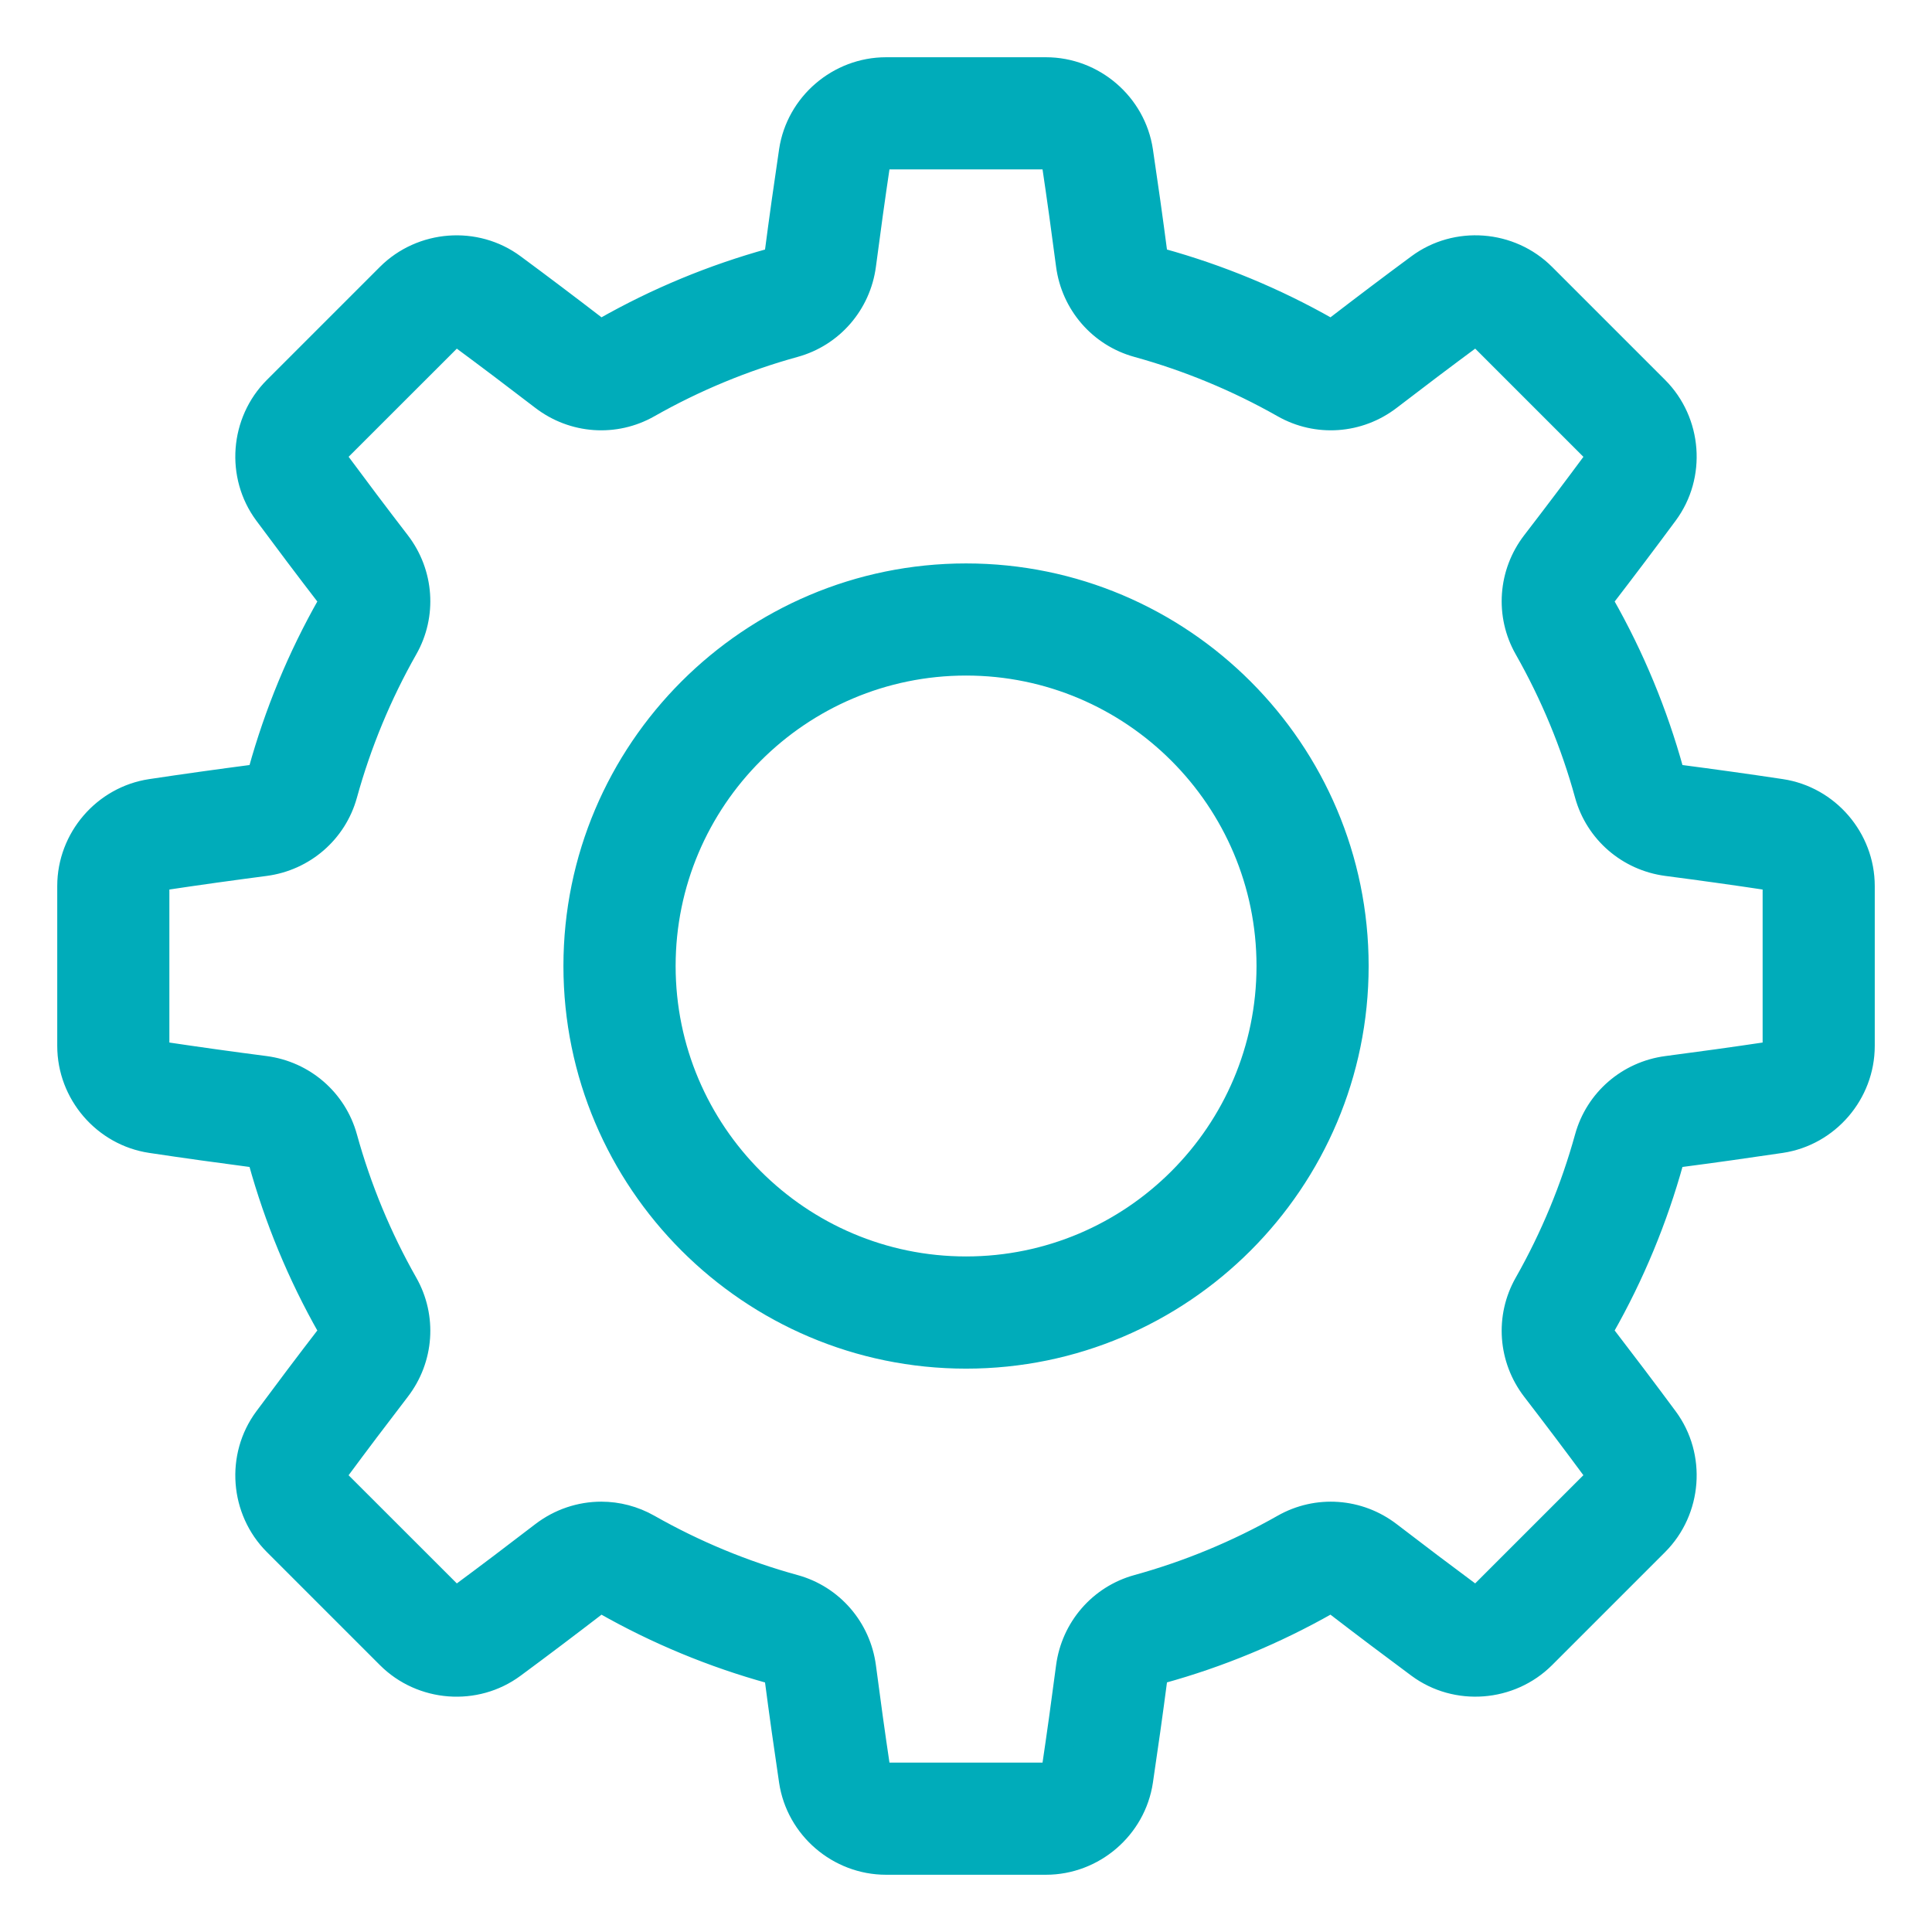<svg width="27" height="27" viewBox="0 0 27 27" fill="none" xmlns="http://www.w3.org/2000/svg">
<mask id="path-1-outside-1_968_476" maskUnits="userSpaceOnUse" x="0" y="0" width="27" height="27" fill="black">
<rect fill="white" width="27" height="27"/>
<path d="M24.886 11.086C24.415 11.015 23.933 10.948 23.451 10.885C23.393 10.877 23.345 10.838 23.331 10.784C23.108 9.977 22.786 9.199 22.372 8.47C22.344 8.421 22.349 8.36 22.385 8.313C22.681 7.928 22.975 7.539 23.258 7.156C23.64 6.64 23.584 5.907 23.129 5.451L21.549 3.871C21.093 3.415 20.36 3.36 19.844 3.742C19.462 4.024 19.073 4.318 18.687 4.615C18.64 4.651 18.579 4.656 18.53 4.628C17.801 4.214 17.023 3.892 16.216 3.669C16.162 3.655 16.122 3.607 16.115 3.549C16.052 3.066 15.984 2.584 15.914 2.115C15.819 1.479 15.262 1 14.617 1H12.383C11.738 1 11.181 1.479 11.086 2.114C11.016 2.584 10.948 3.066 10.885 3.549C10.878 3.607 10.838 3.655 10.784 3.669C9.977 3.892 9.199 4.214 8.47 4.628C8.421 4.656 8.36 4.651 8.313 4.615C7.927 4.318 7.538 4.024 7.156 3.742C6.64 3.36 5.907 3.416 5.451 3.871L3.871 5.451C3.415 5.907 3.36 6.64 3.742 7.156C4.026 7.539 4.319 7.929 4.615 8.313C4.651 8.36 4.656 8.421 4.628 8.47C4.214 9.199 3.892 9.978 3.669 10.784C3.655 10.838 3.607 10.877 3.549 10.885C3.068 10.948 2.585 11.015 2.115 11.086C1.479 11.181 1 11.738 1 12.382V14.617C1 15.262 1.479 15.819 2.114 15.914C2.585 15.985 3.068 16.052 3.549 16.115C3.607 16.122 3.655 16.162 3.669 16.216C3.892 17.022 4.214 17.801 4.628 18.53C4.656 18.579 4.651 18.64 4.615 18.687C4.318 19.072 4.025 19.462 3.742 19.844C3.36 20.36 3.415 21.093 3.871 21.549L5.451 23.129C5.907 23.585 6.64 23.64 7.156 23.258C7.538 22.976 7.927 22.682 8.313 22.385C8.36 22.349 8.421 22.344 8.47 22.372C9.199 22.786 9.977 23.108 10.784 23.331C10.838 23.345 10.877 23.393 10.885 23.451C10.948 23.933 11.016 24.416 11.086 24.885C11.181 25.521 11.738 26 12.383 26H14.617C15.262 26 15.819 25.521 15.914 24.885C15.984 24.415 16.052 23.933 16.115 23.451C16.122 23.392 16.162 23.345 16.216 23.33C17.023 23.108 17.801 22.785 18.529 22.372C18.578 22.344 18.64 22.349 18.687 22.385C19.073 22.682 19.462 22.975 19.844 23.258C20.36 23.64 21.093 23.584 21.549 23.129L23.129 21.549C23.584 21.093 23.64 20.36 23.258 19.843C22.975 19.461 22.681 19.072 22.385 18.687C22.349 18.64 22.344 18.578 22.372 18.529C22.786 17.801 23.108 17.022 23.331 16.216C23.345 16.162 23.393 16.122 23.451 16.115C23.933 16.052 24.415 15.984 24.886 15.914C25.521 15.819 26 15.262 26 14.617V12.382C26 11.738 25.521 11.181 24.886 11.086ZM24.833 14.618C24.833 14.688 24.781 14.749 24.713 14.76C24.25 14.829 23.775 14.895 23.3 14.957C22.775 15.026 22.345 15.398 22.205 15.906C22.008 16.619 21.723 17.308 21.357 17.953C21.096 18.412 21.137 18.979 21.46 19.399C21.752 19.778 22.041 20.162 22.319 20.538C22.36 20.594 22.354 20.673 22.304 20.723L20.723 22.304C20.673 22.354 20.593 22.36 20.538 22.32C20.162 22.041 19.779 21.752 19.399 21.46C18.979 21.137 18.412 21.096 17.953 21.357C17.308 21.723 16.619 22.008 15.905 22.205C15.398 22.345 15.026 22.775 14.957 23.3C14.895 23.775 14.829 24.25 14.76 24.713C14.749 24.781 14.688 24.833 14.617 24.833H12.383C12.312 24.833 12.251 24.781 12.24 24.713C12.171 24.251 12.105 23.775 12.043 23.3C11.974 22.775 11.602 22.345 11.095 22.205C10.38 22.009 9.692 21.723 9.047 21.357C8.846 21.243 8.624 21.186 8.403 21.186C8.119 21.186 7.837 21.279 7.601 21.46C7.221 21.752 6.838 22.042 6.462 22.32C6.406 22.361 6.327 22.354 6.277 22.304L4.696 20.724C4.646 20.673 4.64 20.594 4.681 20.538C4.959 20.162 5.248 19.779 5.54 19.399C5.863 18.979 5.904 18.412 5.643 17.953C5.277 17.308 4.992 16.619 4.795 15.906C4.655 15.398 4.225 15.026 3.7 14.957C3.226 14.896 2.75 14.829 2.287 14.76C2.219 14.75 2.167 14.689 2.167 14.618V12.383C2.167 12.312 2.219 12.251 2.287 12.241C2.75 12.171 3.226 12.105 3.7 12.043C4.225 11.974 4.655 11.602 4.795 11.095C4.992 10.381 5.277 9.692 5.643 9.047C5.904 8.589 5.863 8.021 5.54 7.601C5.249 7.223 4.96 6.839 4.681 6.462C4.64 6.407 4.646 6.327 4.696 6.277L6.277 4.697C6.327 4.646 6.406 4.64 6.462 4.681C6.838 4.959 7.221 5.248 7.601 5.54C8.021 5.863 8.588 5.904 9.047 5.643C9.692 5.277 10.38 4.992 11.094 4.795C11.602 4.655 11.974 4.225 12.043 3.7C12.105 3.225 12.171 2.75 12.24 2.287C12.251 2.219 12.312 2.167 12.383 2.167H14.618C14.688 2.167 14.749 2.219 14.76 2.287C14.829 2.749 14.895 3.225 14.957 3.7C15.026 4.225 15.398 4.655 15.906 4.795C16.619 4.992 17.308 5.277 17.953 5.643C18.412 5.904 18.979 5.863 19.399 5.54C19.779 5.248 20.162 4.959 20.538 4.681C20.593 4.64 20.673 4.646 20.723 4.696L22.304 6.277C22.354 6.327 22.36 6.407 22.32 6.462C22.041 6.839 21.752 7.222 21.46 7.601C21.137 8.021 21.096 8.589 21.357 9.047C21.723 9.692 22.009 10.381 22.205 11.095C22.345 11.602 22.775 11.974 23.3 12.043C23.775 12.105 24.25 12.171 24.713 12.241C24.781 12.251 24.833 12.312 24.833 12.383V14.618H24.833Z"/>
</mask>
<path d="M24.886 11.086C24.415 11.015 23.933 10.948 23.451 10.885C23.393 10.877 23.345 10.838 23.331 10.784C23.108 9.977 22.786 9.199 22.372 8.47C22.344 8.421 22.349 8.36 22.385 8.313C22.681 7.928 22.975 7.539 23.258 7.156C23.64 6.64 23.584 5.907 23.129 5.451L21.549 3.871C21.093 3.415 20.36 3.36 19.844 3.742C19.462 4.024 19.073 4.318 18.687 4.615C18.64 4.651 18.579 4.656 18.53 4.628C17.801 4.214 17.023 3.892 16.216 3.669C16.162 3.655 16.122 3.607 16.115 3.549C16.052 3.066 15.984 2.584 15.914 2.115C15.819 1.479 15.262 1 14.617 1H12.383C11.738 1 11.181 1.479 11.086 2.114C11.016 2.584 10.948 3.066 10.885 3.549C10.878 3.607 10.838 3.655 10.784 3.669C9.977 3.892 9.199 4.214 8.47 4.628C8.421 4.656 8.36 4.651 8.313 4.615C7.927 4.318 7.538 4.024 7.156 3.742C6.64 3.36 5.907 3.416 5.451 3.871L3.871 5.451C3.415 5.907 3.36 6.64 3.742 7.156C4.026 7.539 4.319 7.929 4.615 8.313C4.651 8.36 4.656 8.421 4.628 8.47C4.214 9.199 3.892 9.978 3.669 10.784C3.655 10.838 3.607 10.877 3.549 10.885C3.068 10.948 2.585 11.015 2.115 11.086C1.479 11.181 1 11.738 1 12.382V14.617C1 15.262 1.479 15.819 2.114 15.914C2.585 15.985 3.068 16.052 3.549 16.115C3.607 16.122 3.655 16.162 3.669 16.216C3.892 17.022 4.214 17.801 4.628 18.53C4.656 18.579 4.651 18.64 4.615 18.687C4.318 19.072 4.025 19.462 3.742 19.844C3.36 20.36 3.415 21.093 3.871 21.549L5.451 23.129C5.907 23.585 6.64 23.64 7.156 23.258C7.538 22.976 7.927 22.682 8.313 22.385C8.36 22.349 8.421 22.344 8.47 22.372C9.199 22.786 9.977 23.108 10.784 23.331C10.838 23.345 10.877 23.393 10.885 23.451C10.948 23.933 11.016 24.416 11.086 24.885C11.181 25.521 11.738 26 12.383 26H14.617C15.262 26 15.819 25.521 15.914 24.885C15.984 24.415 16.052 23.933 16.115 23.451C16.122 23.392 16.162 23.345 16.216 23.33C17.023 23.108 17.801 22.785 18.529 22.372C18.578 22.344 18.64 22.349 18.687 22.385C19.073 22.682 19.462 22.975 19.844 23.258C20.36 23.64 21.093 23.584 21.549 23.129L23.129 21.549C23.584 21.093 23.64 20.36 23.258 19.843C22.975 19.461 22.681 19.072 22.385 18.687C22.349 18.64 22.344 18.578 22.372 18.529C22.786 17.801 23.108 17.022 23.331 16.216C23.345 16.162 23.393 16.122 23.451 16.115C23.933 16.052 24.415 15.984 24.886 15.914C25.521 15.819 26 15.262 26 14.617V12.382C26 11.738 25.521 11.181 24.886 11.086ZM24.833 14.618C24.833 14.688 24.781 14.749 24.713 14.76C24.25 14.829 23.775 14.895 23.3 14.957C22.775 15.026 22.345 15.398 22.205 15.906C22.008 16.619 21.723 17.308 21.357 17.953C21.096 18.412 21.137 18.979 21.46 19.399C21.752 19.778 22.041 20.162 22.319 20.538C22.36 20.594 22.354 20.673 22.304 20.723L20.723 22.304C20.673 22.354 20.593 22.36 20.538 22.32C20.162 22.041 19.779 21.752 19.399 21.46C18.979 21.137 18.412 21.096 17.953 21.357C17.308 21.723 16.619 22.008 15.905 22.205C15.398 22.345 15.026 22.775 14.957 23.3C14.895 23.775 14.829 24.25 14.76 24.713C14.749 24.781 14.688 24.833 14.617 24.833H12.383C12.312 24.833 12.251 24.781 12.24 24.713C12.171 24.251 12.105 23.775 12.043 23.3C11.974 22.775 11.602 22.345 11.095 22.205C10.38 22.009 9.692 21.723 9.047 21.357C8.846 21.243 8.624 21.186 8.403 21.186C8.119 21.186 7.837 21.279 7.601 21.46C7.221 21.752 6.838 22.042 6.462 22.32C6.406 22.361 6.327 22.354 6.277 22.304L4.696 20.724C4.646 20.673 4.64 20.594 4.681 20.538C4.959 20.162 5.248 19.779 5.54 19.399C5.863 18.979 5.904 18.412 5.643 17.953C5.277 17.308 4.992 16.619 4.795 15.906C4.655 15.398 4.225 15.026 3.7 14.957C3.226 14.896 2.75 14.829 2.287 14.76C2.219 14.75 2.167 14.689 2.167 14.618V12.383C2.167 12.312 2.219 12.251 2.287 12.241C2.75 12.171 3.226 12.105 3.7 12.043C4.225 11.974 4.655 11.602 4.795 11.095C4.992 10.381 5.277 9.692 5.643 9.047C5.904 8.589 5.863 8.021 5.54 7.601C5.249 7.223 4.96 6.839 4.681 6.462C4.64 6.407 4.646 6.327 4.696 6.277L6.277 4.697C6.327 4.646 6.406 4.64 6.462 4.681C6.838 4.959 7.221 5.248 7.601 5.54C8.021 5.863 8.588 5.904 9.047 5.643C9.692 5.277 10.38 4.992 11.094 4.795C11.602 4.655 11.974 4.225 12.043 3.7C12.105 3.225 12.171 2.75 12.24 2.287C12.251 2.219 12.312 2.167 12.383 2.167H14.618C14.688 2.167 14.749 2.219 14.76 2.287C14.829 2.749 14.895 3.225 14.957 3.7C15.026 4.225 15.398 4.655 15.906 4.795C16.619 4.992 17.308 5.277 17.953 5.643C18.412 5.904 18.979 5.863 19.399 5.54C19.779 5.248 20.162 4.959 20.538 4.681C20.593 4.64 20.673 4.646 20.723 4.696L22.304 6.277C22.354 6.327 22.36 6.407 22.32 6.462C22.041 6.839 21.752 7.222 21.46 7.601C21.137 8.021 21.096 8.589 21.357 9.047C21.723 9.692 22.009 10.381 22.205 11.095C22.345 11.602 22.775 11.974 23.3 12.043C23.775 12.105 24.25 12.171 24.713 12.241C24.781 12.251 24.833 12.312 24.833 12.383V14.618H24.833Z" fill="#00ACBA"/>
<path d="M24.886 11.086C24.415 11.015 23.933 10.948 23.451 10.885C23.393 10.877 23.345 10.838 23.331 10.784C23.108 9.977 22.786 9.199 22.372 8.47C22.344 8.421 22.349 8.36 22.385 8.313C22.681 7.928 22.975 7.539 23.258 7.156C23.64 6.64 23.584 5.907 23.129 5.451L21.549 3.871C21.093 3.415 20.36 3.36 19.844 3.742C19.462 4.024 19.073 4.318 18.687 4.615C18.64 4.651 18.579 4.656 18.53 4.628C17.801 4.214 17.023 3.892 16.216 3.669C16.162 3.655 16.122 3.607 16.115 3.549C16.052 3.066 15.984 2.584 15.914 2.115C15.819 1.479 15.262 1 14.617 1H12.383C11.738 1 11.181 1.479 11.086 2.114C11.016 2.584 10.948 3.066 10.885 3.549C10.878 3.607 10.838 3.655 10.784 3.669C9.977 3.892 9.199 4.214 8.47 4.628C8.421 4.656 8.36 4.651 8.313 4.615C7.927 4.318 7.538 4.024 7.156 3.742C6.64 3.36 5.907 3.416 5.451 3.871L3.871 5.451C3.415 5.907 3.36 6.64 3.742 7.156C4.026 7.539 4.319 7.929 4.615 8.313C4.651 8.36 4.656 8.421 4.628 8.47C4.214 9.199 3.892 9.978 3.669 10.784C3.655 10.838 3.607 10.877 3.549 10.885C3.068 10.948 2.585 11.015 2.115 11.086C1.479 11.181 1 11.738 1 12.382V14.617C1 15.262 1.479 15.819 2.114 15.914C2.585 15.985 3.068 16.052 3.549 16.115C3.607 16.122 3.655 16.162 3.669 16.216C3.892 17.022 4.214 17.801 4.628 18.53C4.656 18.579 4.651 18.64 4.615 18.687C4.318 19.072 4.025 19.462 3.742 19.844C3.36 20.36 3.415 21.093 3.871 21.549L5.451 23.129C5.907 23.585 6.64 23.64 7.156 23.258C7.538 22.976 7.927 22.682 8.313 22.385C8.36 22.349 8.421 22.344 8.47 22.372C9.199 22.786 9.977 23.108 10.784 23.331C10.838 23.345 10.877 23.393 10.885 23.451C10.948 23.933 11.016 24.416 11.086 24.885C11.181 25.521 11.738 26 12.383 26H14.617C15.262 26 15.819 25.521 15.914 24.885C15.984 24.415 16.052 23.933 16.115 23.451C16.122 23.392 16.162 23.345 16.216 23.33C17.023 23.108 17.801 22.785 18.529 22.372C18.578 22.344 18.64 22.349 18.687 22.385C19.073 22.682 19.462 22.975 19.844 23.258C20.36 23.64 21.093 23.584 21.549 23.129L23.129 21.549C23.584 21.093 23.64 20.36 23.258 19.843C22.975 19.461 22.681 19.072 22.385 18.687C22.349 18.64 22.344 18.578 22.372 18.529C22.786 17.801 23.108 17.022 23.331 16.216C23.345 16.162 23.393 16.122 23.451 16.115C23.933 16.052 24.415 15.984 24.886 15.914C25.521 15.819 26 15.262 26 14.617V12.382C26 11.738 25.521 11.181 24.886 11.086ZM24.833 14.618C24.833 14.688 24.781 14.749 24.713 14.76C24.25 14.829 23.775 14.895 23.3 14.957C22.775 15.026 22.345 15.398 22.205 15.906C22.008 16.619 21.723 17.308 21.357 17.953C21.096 18.412 21.137 18.979 21.46 19.399C21.752 19.778 22.041 20.162 22.319 20.538C22.36 20.594 22.354 20.673 22.304 20.723L20.723 22.304C20.673 22.354 20.593 22.36 20.538 22.32C20.162 22.041 19.779 21.752 19.399 21.46C18.979 21.137 18.412 21.096 17.953 21.357C17.308 21.723 16.619 22.008 15.905 22.205C15.398 22.345 15.026 22.775 14.957 23.3C14.895 23.775 14.829 24.25 14.76 24.713C14.749 24.781 14.688 24.833 14.617 24.833H12.383C12.312 24.833 12.251 24.781 12.24 24.713C12.171 24.251 12.105 23.775 12.043 23.3C11.974 22.775 11.602 22.345 11.095 22.205C10.38 22.009 9.692 21.723 9.047 21.357C8.846 21.243 8.624 21.186 8.403 21.186C8.119 21.186 7.837 21.279 7.601 21.46C7.221 21.752 6.838 22.042 6.462 22.32C6.406 22.361 6.327 22.354 6.277 22.304L4.696 20.724C4.646 20.673 4.64 20.594 4.681 20.538C4.959 20.162 5.248 19.779 5.54 19.399C5.863 18.979 5.904 18.412 5.643 17.953C5.277 17.308 4.992 16.619 4.795 15.906C4.655 15.398 4.225 15.026 3.7 14.957C3.226 14.896 2.75 14.829 2.287 14.76C2.219 14.75 2.167 14.689 2.167 14.618V12.383C2.167 12.312 2.219 12.251 2.287 12.241C2.75 12.171 3.226 12.105 3.7 12.043C4.225 11.974 4.655 11.602 4.795 11.095C4.992 10.381 5.277 9.692 5.643 9.047C5.904 8.589 5.863 8.021 5.54 7.601C5.249 7.223 4.96 6.839 4.681 6.462C4.64 6.407 4.646 6.327 4.696 6.277L6.277 4.697C6.327 4.646 6.406 4.64 6.462 4.681C6.838 4.959 7.221 5.248 7.601 5.54C8.021 5.863 8.588 5.904 9.047 5.643C9.692 5.277 10.38 4.992 11.094 4.795C11.602 4.655 11.974 4.225 12.043 3.7C12.105 3.225 12.171 2.75 12.24 2.287C12.251 2.219 12.312 2.167 12.383 2.167H14.618C14.688 2.167 14.749 2.219 14.76 2.287C14.829 2.749 14.895 3.225 14.957 3.7C15.026 4.225 15.398 4.655 15.906 4.795C16.619 4.992 17.308 5.277 17.953 5.643C18.412 5.904 18.979 5.863 19.399 5.54C19.779 5.248 20.162 4.959 20.538 4.681C20.593 4.64 20.673 4.646 20.723 4.696L22.304 6.277C22.354 6.327 22.36 6.407 22.32 6.462C22.041 6.839 21.752 7.222 21.46 7.601C21.137 8.021 21.096 8.589 21.357 9.047C21.723 9.692 22.009 10.381 22.205 11.095C22.345 11.602 22.775 11.974 23.3 12.043C23.775 12.105 24.25 12.171 24.713 12.241C24.781 12.251 24.833 12.312 24.833 12.383V14.618H24.833Z" stroke="#00ACBA" stroke-width="0.4" mask="url(#path-1-outside-1_968_476)"/>
<path d="M13.501 7.974C10.453 7.974 7.974 10.453 7.974 13.5C7.974 16.548 10.453 19.027 13.501 19.027C16.548 19.027 19.027 16.548 19.027 13.5C19.027 10.453 16.548 7.974 13.501 7.974ZM13.501 17.659C11.207 17.659 9.342 15.793 9.342 13.5C9.342 11.207 11.207 9.341 13.501 9.341C15.794 9.341 17.66 11.207 17.66 13.5C17.66 15.793 15.794 17.659 13.501 17.659Z" fill="#00ACBA" stroke="#00ACBA" stroke-width="0.2"/>
</svg>
